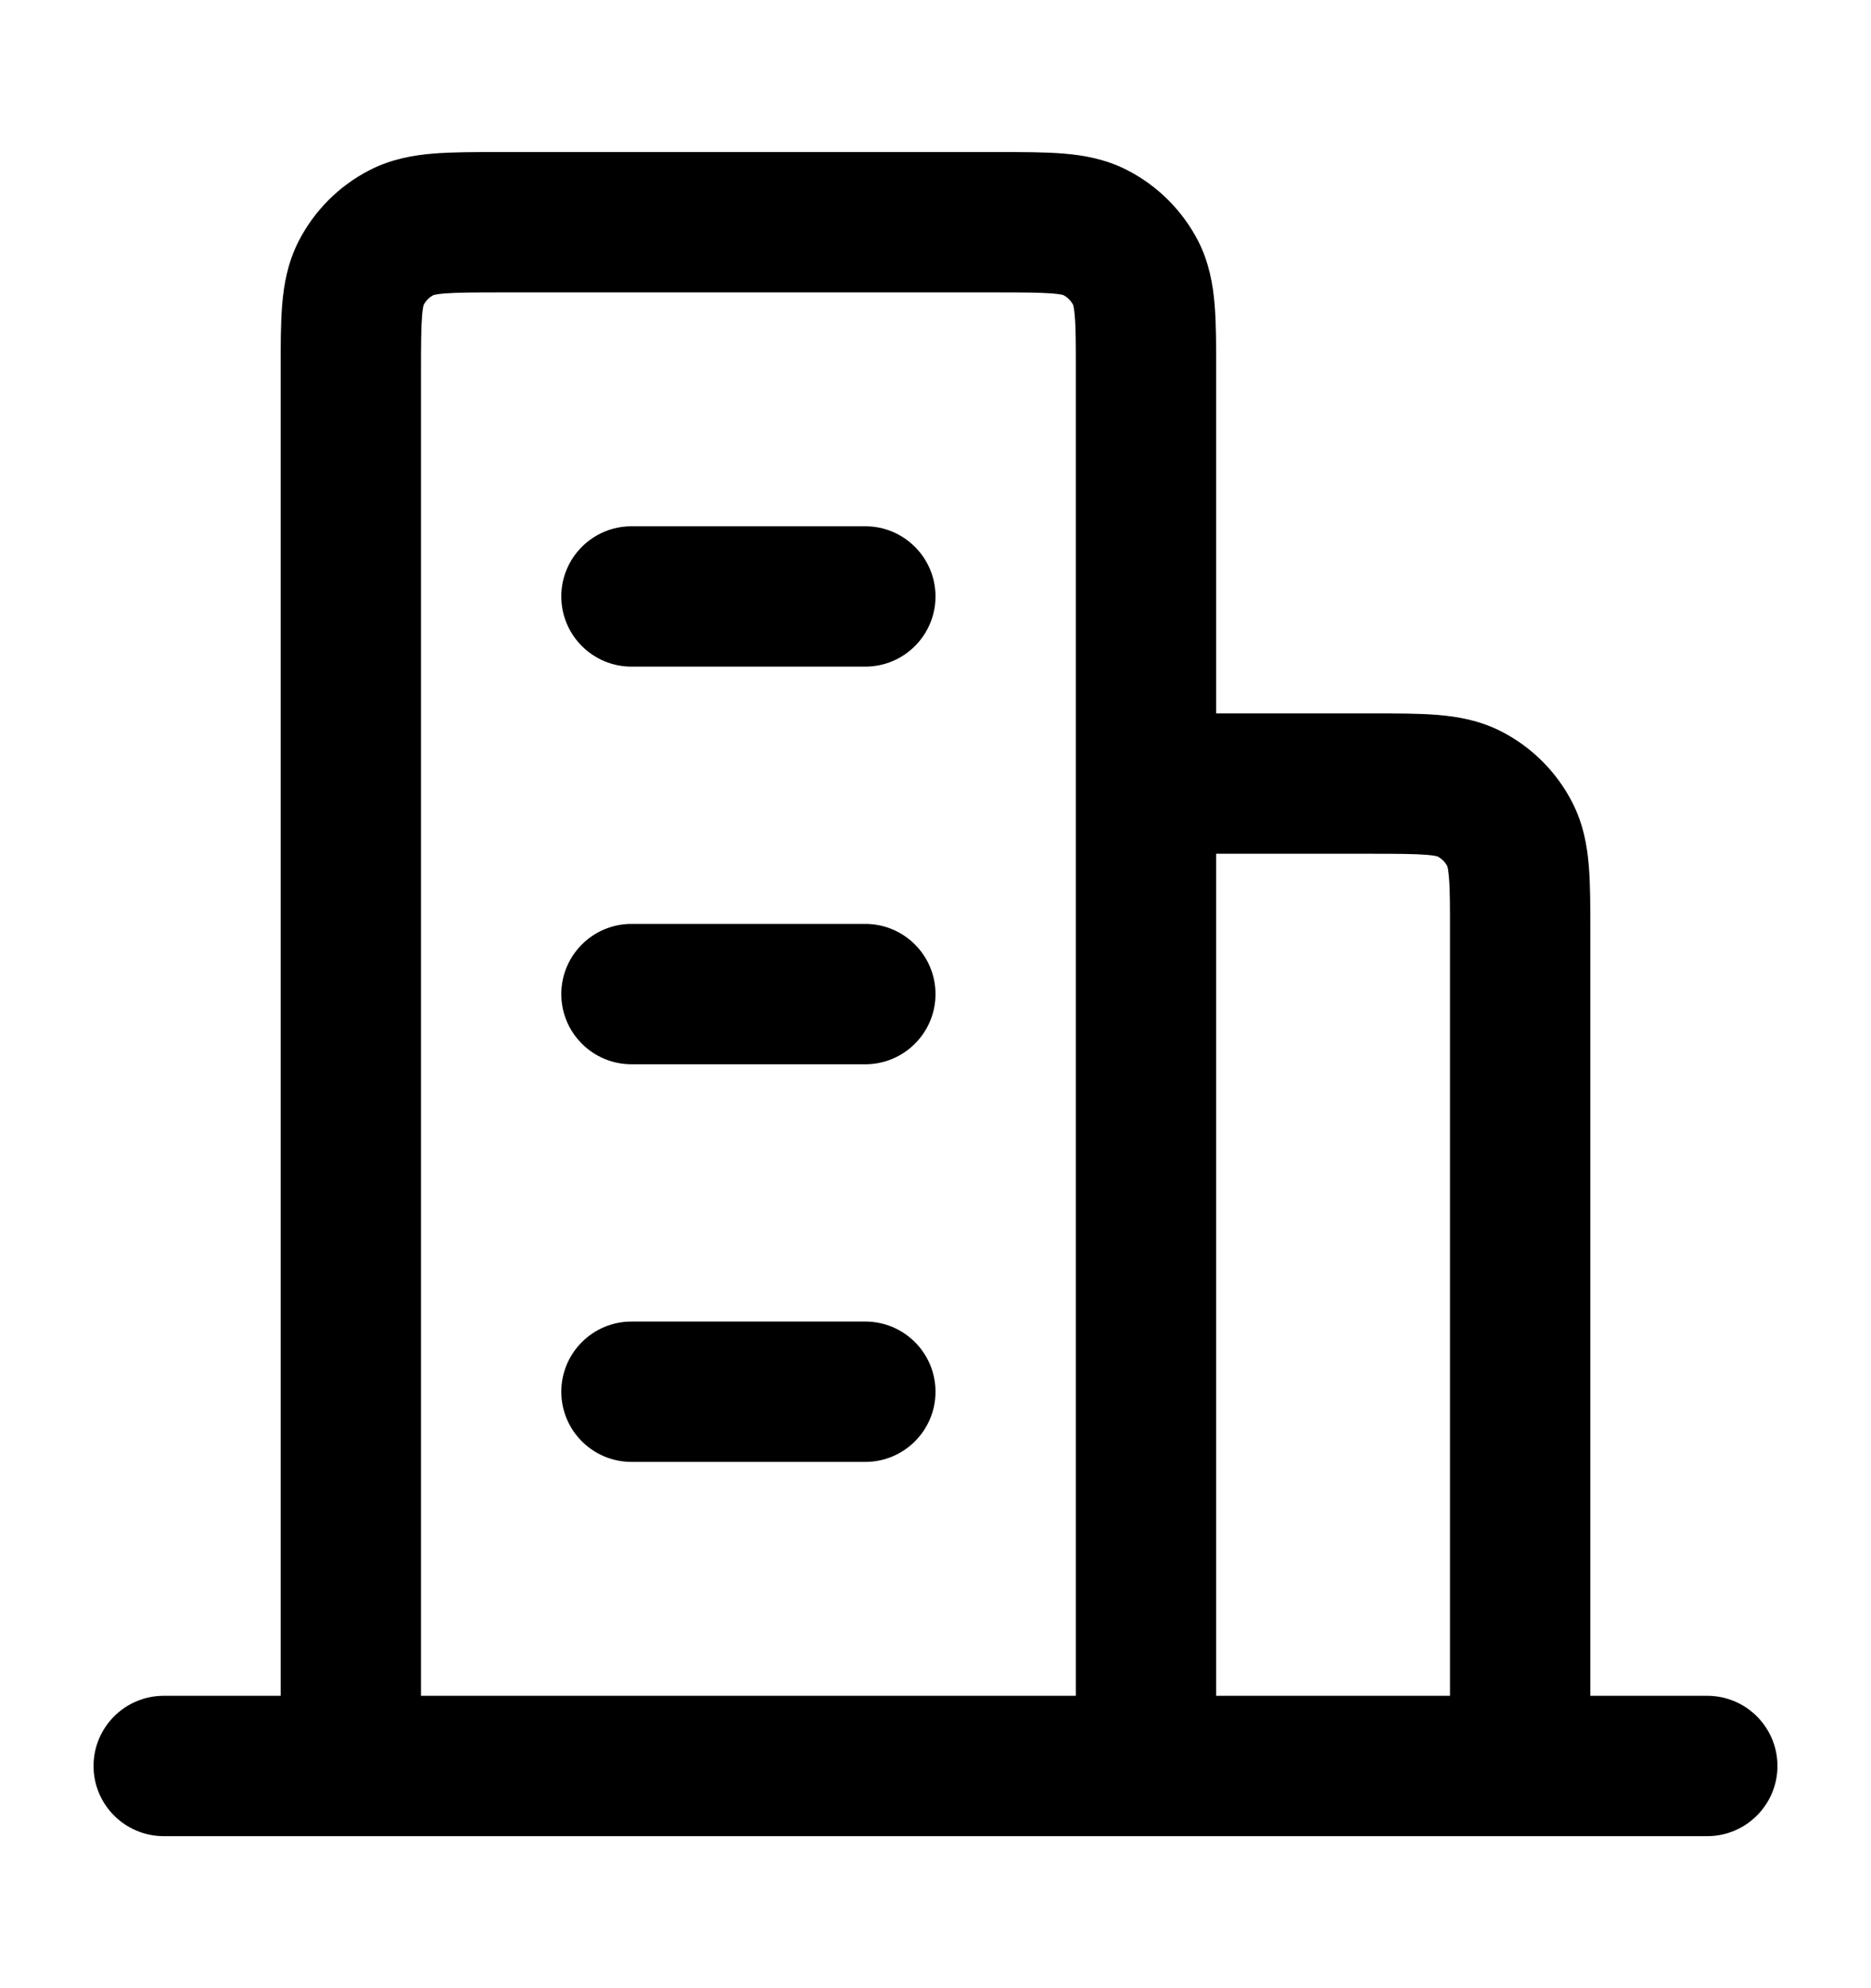 <svg width="16" height="17" viewBox="0 0 16 17" fill="none" xmlns="http://www.w3.org/2000/svg">
<path fill-rule="evenodd" clip-rule="evenodd" d="M4.259 1.3H8.541C8.747 1.3 8.936 1.3 9.094 1.313C9.265 1.327 9.451 1.359 9.636 1.453C9.899 1.587 10.113 1.801 10.248 2.064C10.341 2.249 10.373 2.435 10.387 2.606C10.4 2.764 10.4 2.953 10.4 3.159L10.4 6.1L11.741 6.1C11.947 6.1 12.136 6.1 12.294 6.113C12.465 6.127 12.651 6.159 12.836 6.253C13.099 6.387 13.313 6.601 13.447 6.864C13.541 7.049 13.573 7.235 13.587 7.406C13.6 7.564 13.6 7.753 13.6 7.959L13.6 14.5H14.6C14.931 14.5 15.2 14.769 15.2 15.1C15.2 15.431 14.931 15.7 14.6 15.7H1.4C1.069 15.7 0.8 15.431 0.8 15.1C0.8 14.769 1.069 14.5 1.4 14.5H2.4V3.18C2.4 3.173 2.4 3.166 2.4 3.159C2.4 2.953 2.4 2.764 2.413 2.606C2.427 2.435 2.459 2.249 2.553 2.064C2.687 1.801 2.901 1.587 3.164 1.453C3.349 1.359 3.535 1.327 3.706 1.313C3.864 1.3 4.053 1.3 4.259 1.3ZM3.6 14.5H9.2V3.18C9.2 2.946 9.2 2.807 9.191 2.703C9.186 2.64 9.179 2.614 9.177 2.607C9.158 2.571 9.129 2.542 9.093 2.523C9.086 2.521 9.06 2.514 8.997 2.509C8.893 2.501 8.754 2.5 8.52 2.5H4.28C4.046 2.5 3.907 2.501 3.803 2.509C3.74 2.514 3.714 2.521 3.707 2.523C3.671 2.542 3.642 2.571 3.623 2.607C3.621 2.614 3.614 2.64 3.609 2.703C3.601 2.807 3.6 2.946 3.6 3.18V14.5ZM3.624 2.605C3.624 2.605 3.624 2.605 3.623 2.606L3.624 2.605ZM3.705 2.524C3.705 2.524 3.705 2.524 3.706 2.523L3.705 2.524ZM9.095 2.524C9.095 2.524 9.095 2.524 9.094 2.523L9.095 2.524ZM9.176 2.605C9.176 2.605 9.176 2.605 9.177 2.606L9.176 2.605ZM10.4 7.3V14.5H12.4V7.98C12.4 7.746 12.4 7.607 12.391 7.503C12.386 7.44 12.379 7.414 12.377 7.407C12.358 7.371 12.329 7.342 12.293 7.323C12.286 7.321 12.26 7.314 12.197 7.309C12.093 7.301 11.954 7.3 11.72 7.3H10.4ZM12.295 7.324C12.295 7.324 12.295 7.324 12.294 7.323L12.295 7.324ZM12.376 7.405C12.376 7.405 12.376 7.405 12.377 7.406L12.376 7.405ZM4.8 5.1C4.8 4.769 5.069 4.5 5.4 4.5H7.4C7.731 4.5 8 4.769 8 5.1C8 5.431 7.731 5.7 7.4 5.7H5.4C5.069 5.7 4.8 5.431 4.8 5.1ZM4.8 8.5C4.8 8.169 5.069 7.9 5.4 7.9H7.4C7.731 7.9 8 8.169 8 8.5C8 8.831 7.731 9.1 7.4 9.1H5.4C5.069 9.1 4.8 8.831 4.8 8.5ZM4.8 11.9C4.8 11.569 5.069 11.3 5.4 11.3H7.4C7.731 11.3 8 11.569 8 11.9C8 12.231 7.731 12.5 7.4 12.5H5.4C5.069 12.5 4.8 12.231 4.8 11.9Z" fill="black"/>
</svg>

